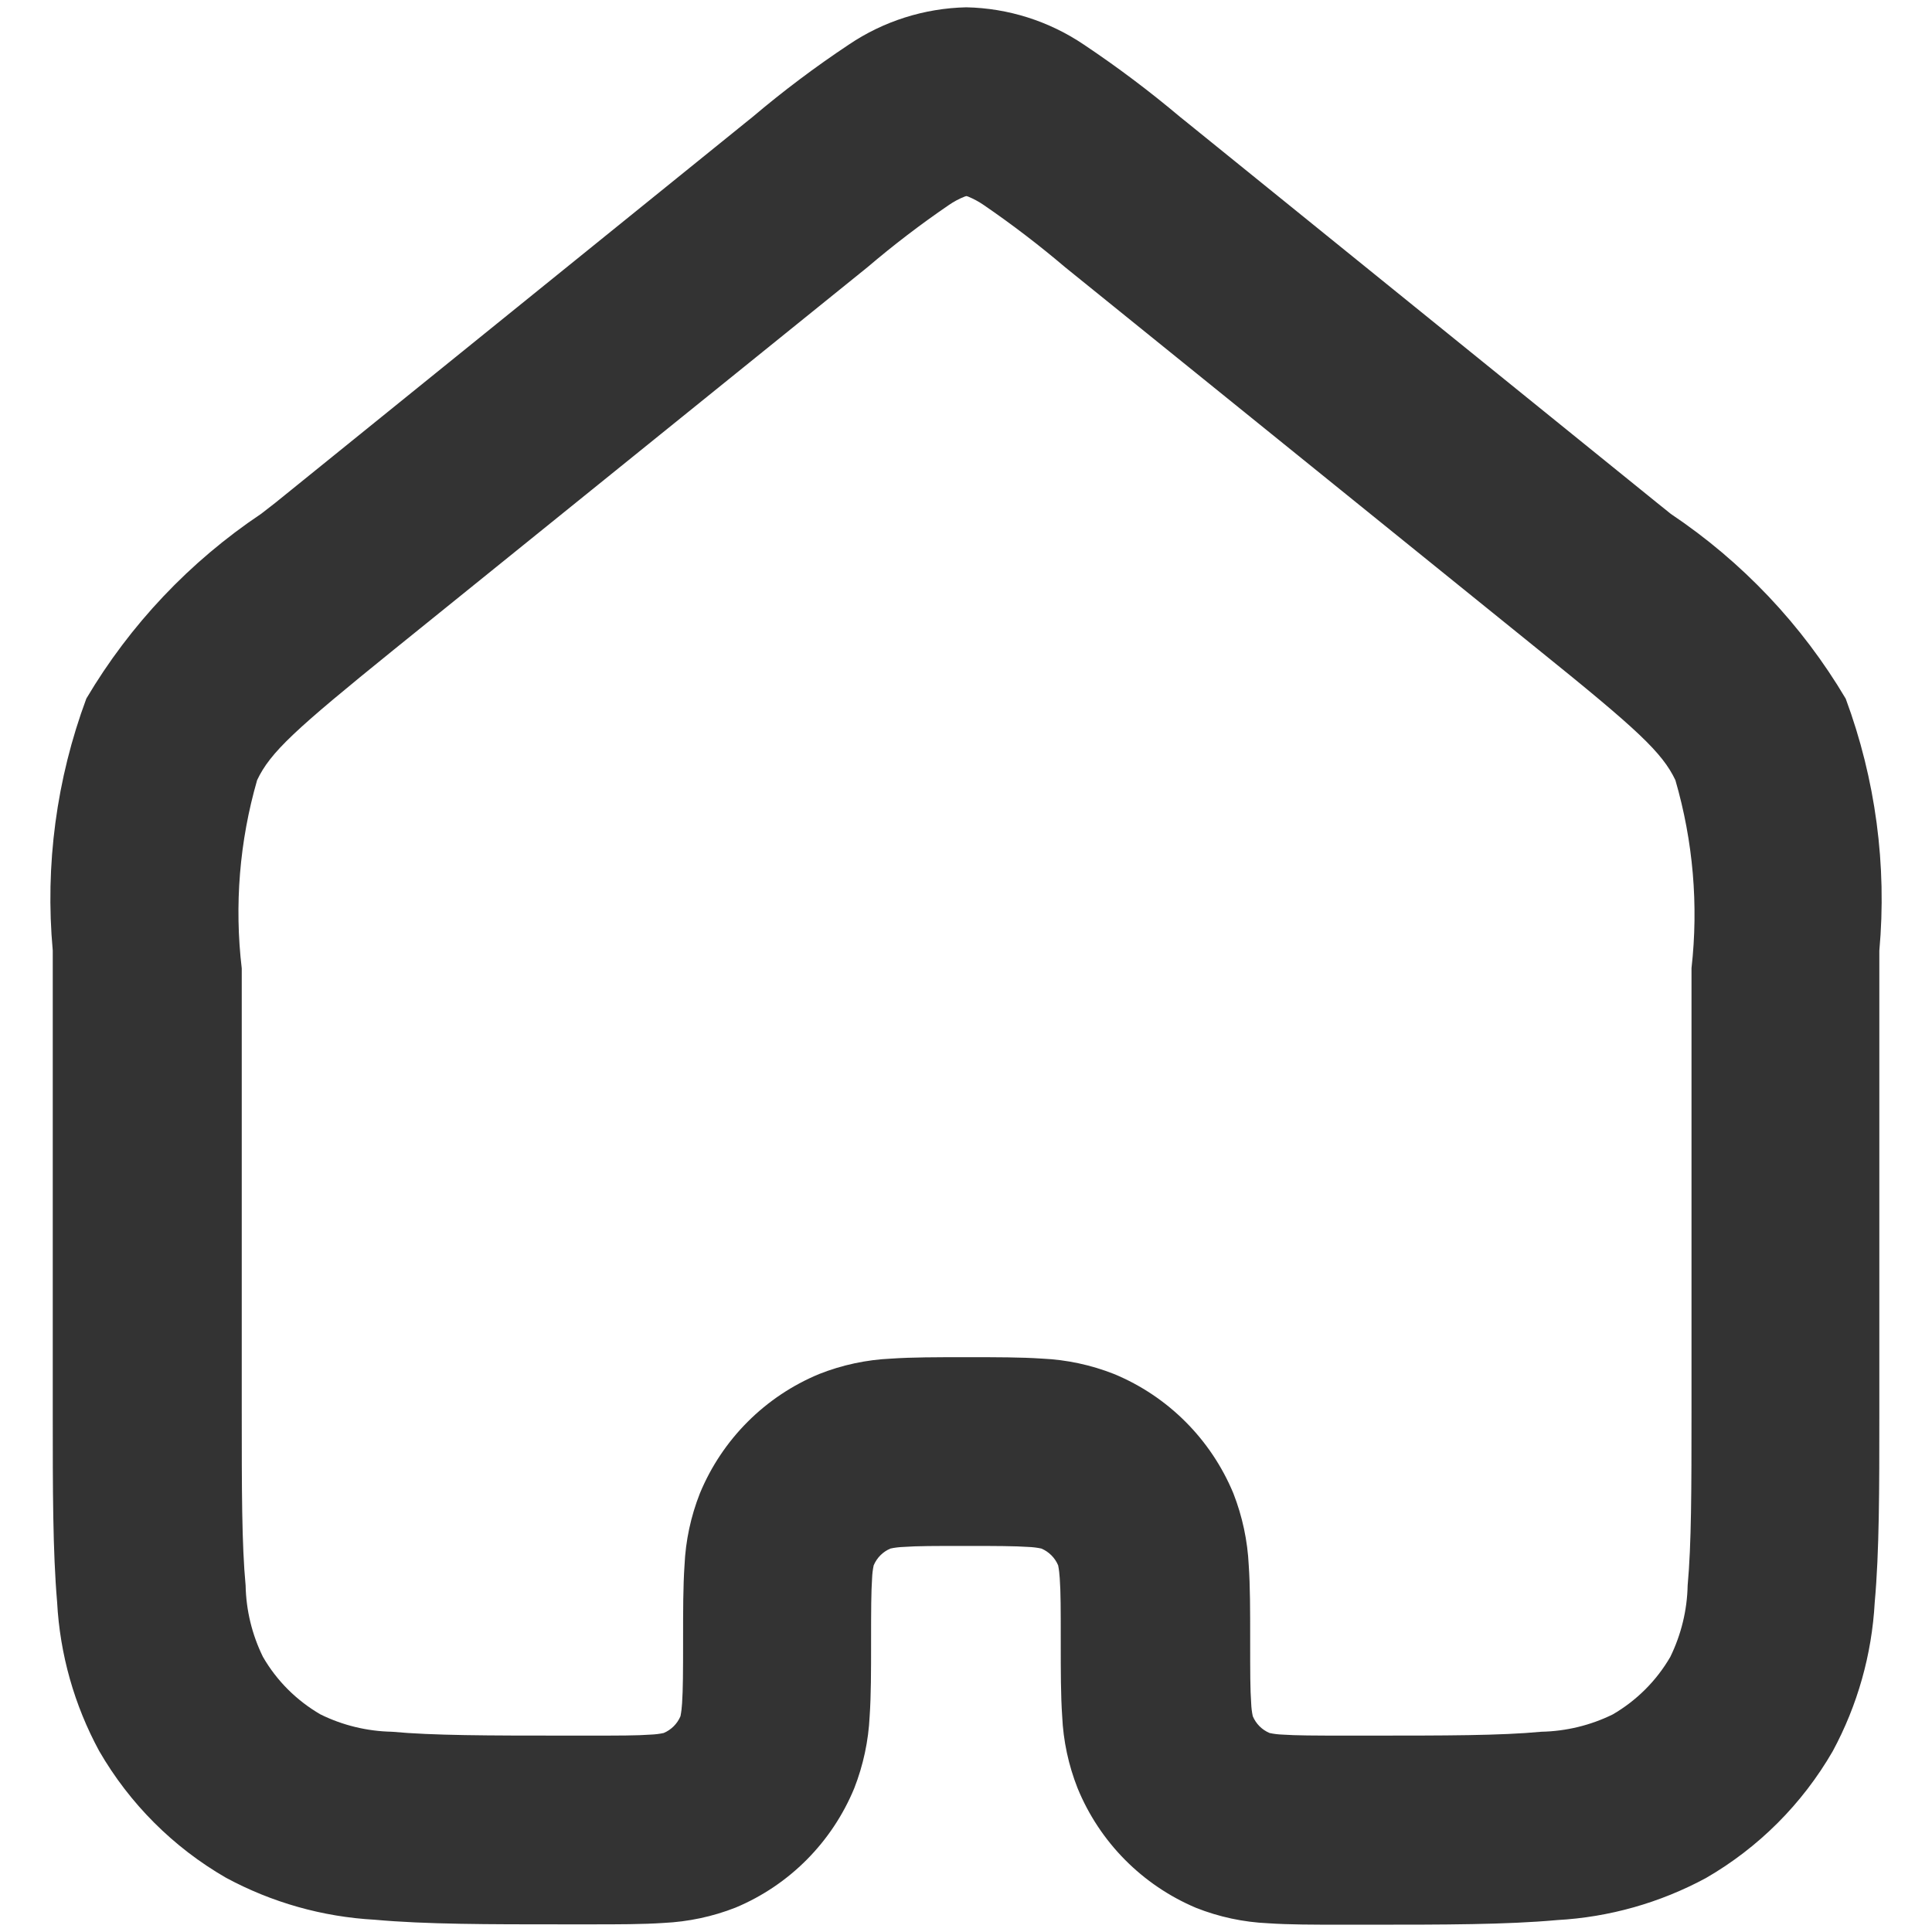 <svg width="23" height="23" viewBox="0 0 23 23" fill="none" xmlns="http://www.w3.org/2000/svg">
<path fill-rule="evenodd" clip-rule="evenodd" d="M11.503 0.087C11.004 0.098 10.518 0.252 10.105 0.531C9.705 0.797 9.322 1.085 8.956 1.395L8.911 1.431L3.276 5.987L3.11 6.116C2.26 6.685 1.549 7.436 1.028 8.316C0.672 9.274 0.535 10.299 0.628 11.316V11.525V16.835C0.628 17.726 0.628 18.47 0.68 19.073C0.713 19.693 0.884 20.298 1.18 20.844C1.542 21.471 2.062 21.992 2.69 22.354C3.236 22.649 3.841 22.82 4.461 22.854C5.067 22.909 5.811 22.909 6.702 22.909H7.036C7.358 22.909 7.653 22.909 7.901 22.892C8.194 22.878 8.484 22.817 8.758 22.709C9.398 22.441 9.905 21.93 10.17 21.288C10.277 21.014 10.339 20.725 10.353 20.431C10.37 20.183 10.37 19.887 10.37 19.566V19.566V19.533C10.37 19.168 10.371 18.951 10.382 18.789C10.384 18.737 10.39 18.686 10.401 18.635C10.439 18.545 10.51 18.473 10.601 18.435C10.651 18.424 10.703 18.418 10.755 18.416C10.917 18.404 11.134 18.404 11.499 18.404C11.864 18.404 12.081 18.405 12.243 18.416C12.294 18.418 12.346 18.424 12.397 18.435C12.487 18.473 12.559 18.545 12.597 18.635C12.607 18.686 12.613 18.737 12.616 18.789C12.628 18.951 12.628 19.168 12.628 19.533V19.566C12.628 19.887 12.628 20.187 12.645 20.43C12.658 20.724 12.72 21.013 12.828 21.287C13.091 21.93 13.599 22.443 14.24 22.713C14.513 22.821 14.803 22.883 15.097 22.896C15.345 22.913 15.641 22.913 15.962 22.913H16.296C17.188 22.913 17.932 22.913 18.537 22.858C19.157 22.824 19.761 22.653 20.308 22.358C20.935 21.996 21.456 21.475 21.818 20.848C22.113 20.302 22.284 19.697 22.318 19.077C22.373 18.471 22.373 17.727 22.373 16.836V11.527V11.318C22.465 10.301 22.328 9.276 21.973 8.318C21.452 7.438 20.74 6.687 19.891 6.118L19.728 5.987L14.096 1.43L14.051 1.394C13.684 1.085 13.301 0.797 12.903 0.531C12.488 0.251 12.002 0.097 11.503 0.087ZM10.326 3.182C10.636 2.918 10.96 2.67 11.297 2.44C11.355 2.4 11.418 2.366 11.485 2.34L11.505 2.334L11.525 2.34C11.59 2.367 11.652 2.4 11.71 2.44C12.046 2.67 12.37 2.918 12.681 3.182L18.316 7.736C19.496 8.687 19.788 8.958 19.945 9.287C20.156 10.013 20.222 10.774 20.137 11.525V16.787C20.137 17.742 20.136 18.383 20.091 18.875C20.085 19.17 20.014 19.459 19.885 19.724C19.72 20.009 19.483 20.245 19.199 20.41C18.934 20.54 18.644 20.61 18.35 20.616C17.862 20.662 17.217 20.662 16.262 20.662H16.012C15.647 20.662 15.43 20.661 15.268 20.65C15.216 20.648 15.164 20.642 15.114 20.631C15.023 20.593 14.952 20.521 14.914 20.431C14.903 20.38 14.897 20.329 14.895 20.277C14.883 20.115 14.883 19.898 14.883 19.533V19.5C14.883 19.178 14.883 18.883 14.866 18.635C14.852 18.341 14.79 18.052 14.683 17.778C14.416 17.135 13.905 16.623 13.262 16.357C12.988 16.249 12.698 16.187 12.405 16.174C12.157 16.157 11.861 16.157 11.54 16.157H11.475C11.153 16.157 10.858 16.157 10.61 16.174C10.316 16.187 10.026 16.249 9.753 16.357C9.109 16.623 8.598 17.135 8.332 17.778C8.224 18.052 8.162 18.341 8.149 18.635C8.132 18.883 8.132 19.179 8.132 19.5V19.5V19.533C8.132 19.898 8.131 20.115 8.12 20.277C8.117 20.329 8.111 20.38 8.101 20.431C8.063 20.521 7.991 20.593 7.901 20.631C7.85 20.642 7.798 20.648 7.747 20.65C7.585 20.662 7.368 20.662 7.003 20.662H6.753C5.798 20.662 5.157 20.661 4.665 20.616C4.37 20.61 4.08 20.54 3.816 20.41C3.531 20.245 3.294 20.009 3.13 19.724C3 19.459 2.93 19.17 2.924 18.875C2.878 18.387 2.878 17.742 2.878 16.787V11.529C2.789 10.777 2.851 10.015 3.061 9.287C3.219 8.954 3.511 8.687 4.69 7.733L10.326 3.182Z" fill="#333333"/>
</svg>
